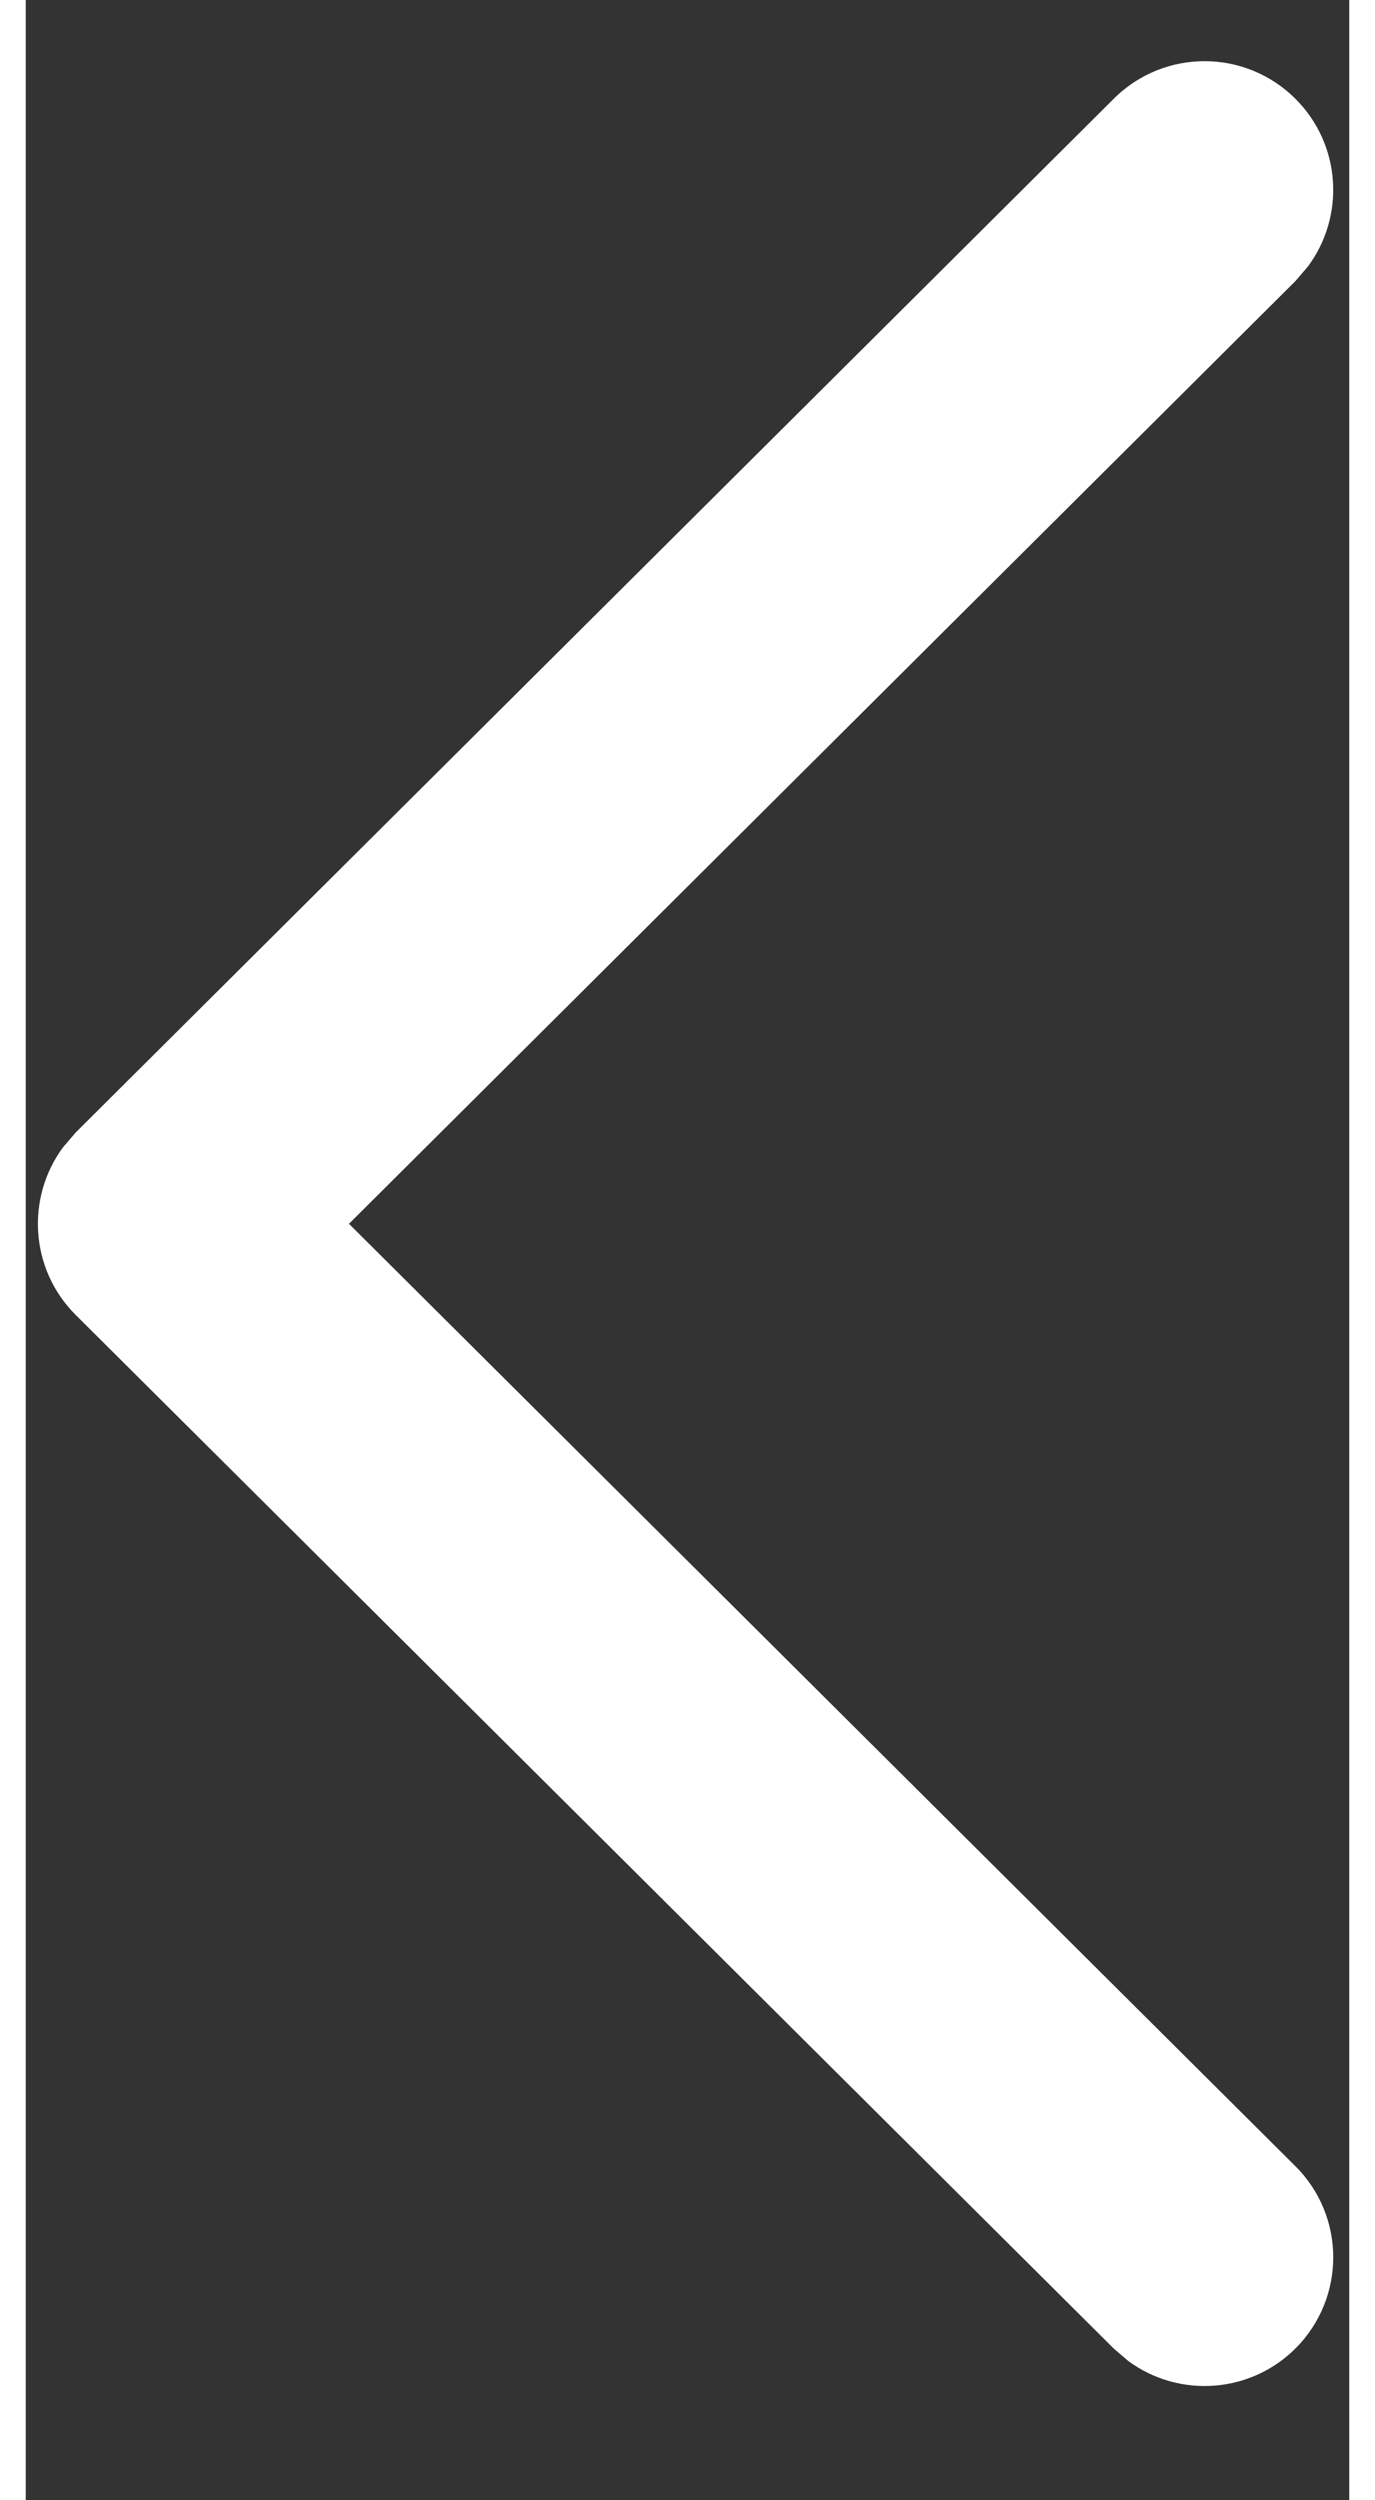 <svg width="11" height="20" viewBox="0 0 9 17" fill="none" xmlns="http://www.w3.org/2000/svg">
<rect x="0" y="0" width="9" height="17" fill="#333333" stroke="none"/>
<path d="M8.633 14.728C8.976 15.069 8.977 15.623 8.636 15.966C8.326 16.277 7.84 16.306 7.497 16.053L7.399 15.969L0.34 8.941C0.028 8.63 -0 8.142 0.255 7.799L0.34 7.7L7.399 0.671C7.741 0.33 8.295 0.331 8.636 0.674C8.946 0.985 8.973 1.471 8.718 1.813L8.634 1.911L2.198 8.321L8.633 14.728Z" fill="#ffffff"/>
</svg>
